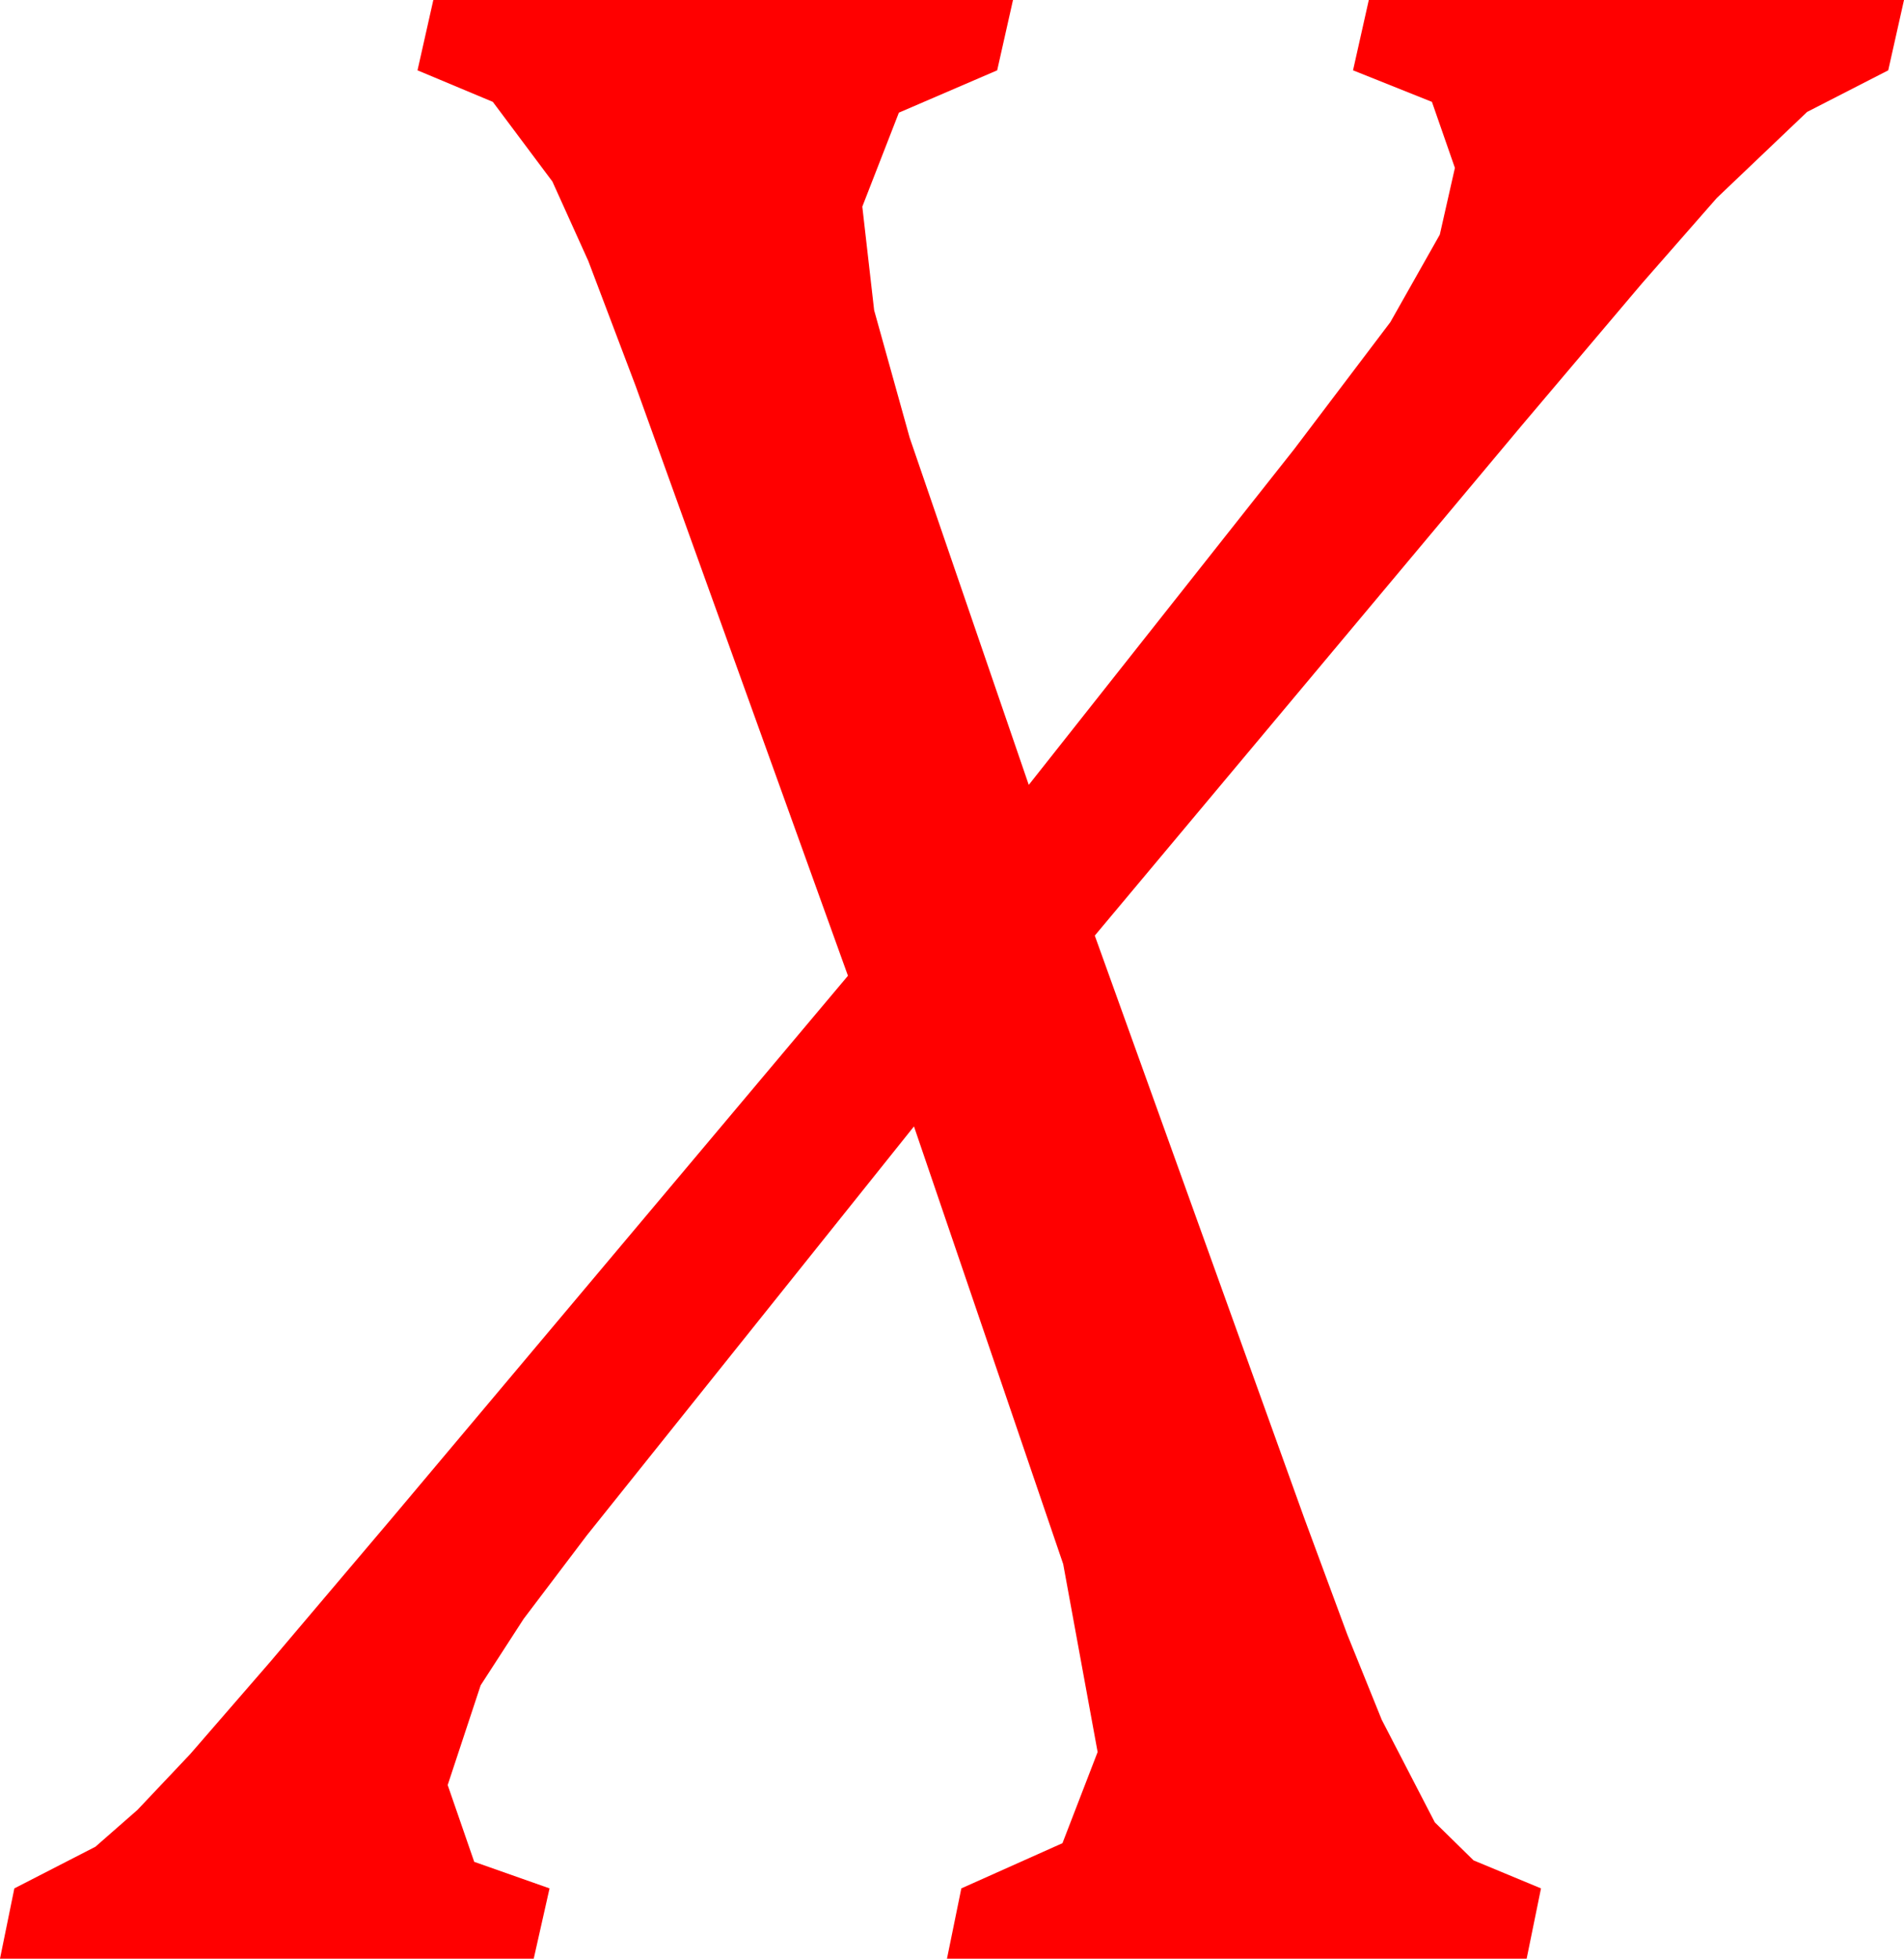 <?xml version="1.0" encoding="utf-8"?>
<!DOCTYPE svg PUBLIC "-//W3C//DTD SVG 1.1//EN" "http://www.w3.org/Graphics/SVG/1.1/DTD/svg11.dtd">
<svg width="38.877" height="39.99" xmlns="http://www.w3.org/2000/svg" xmlns:xlink="http://www.w3.org/1999/xlink" xmlns:xml="http://www.w3.org/XML/1998/namespace" version="1.1">
  <g>
    <g>
      <path style="fill:#FF0000;fill-opacity:1" d="M8.848,0L20.684,0 20.361,1.436 18.354,2.3 17.607,4.219 17.849,6.335 18.574,8.936 21.006,16.025 26.426,9.17 28.389,6.577 29.399,4.79 29.707,3.428 29.238,2.08 27.627,1.436 27.949,0 38.877,0 38.555,1.436 36.899,2.285 35.054,4.043 33.527,5.786 31.084,8.672 22.354,19.102 26.631,30.996 27.51,33.373 28.213,35.112 29.297,37.207 30.088,37.983 31.465,38.555 31.172,39.99 19.336,39.99 19.629,38.555 21.694,37.632 22.412,35.771 21.709,31.934 18.662,22.998 11.982,31.348 10.693,33.051 9.814,34.409 9.141,36.445 9.683,38.013 11.221,38.555 10.898,39.99 0,39.99 0.293,38.555 1.948,37.705 2.805,36.954 3.882,35.815 5.511,33.937 8.027,30.967 17.314,19.922 12.979,7.881 12.012,5.328 11.279,3.706 10.063,2.08 8.525,1.436 8.848,0z" />
    </g>
  </g>
</svg>